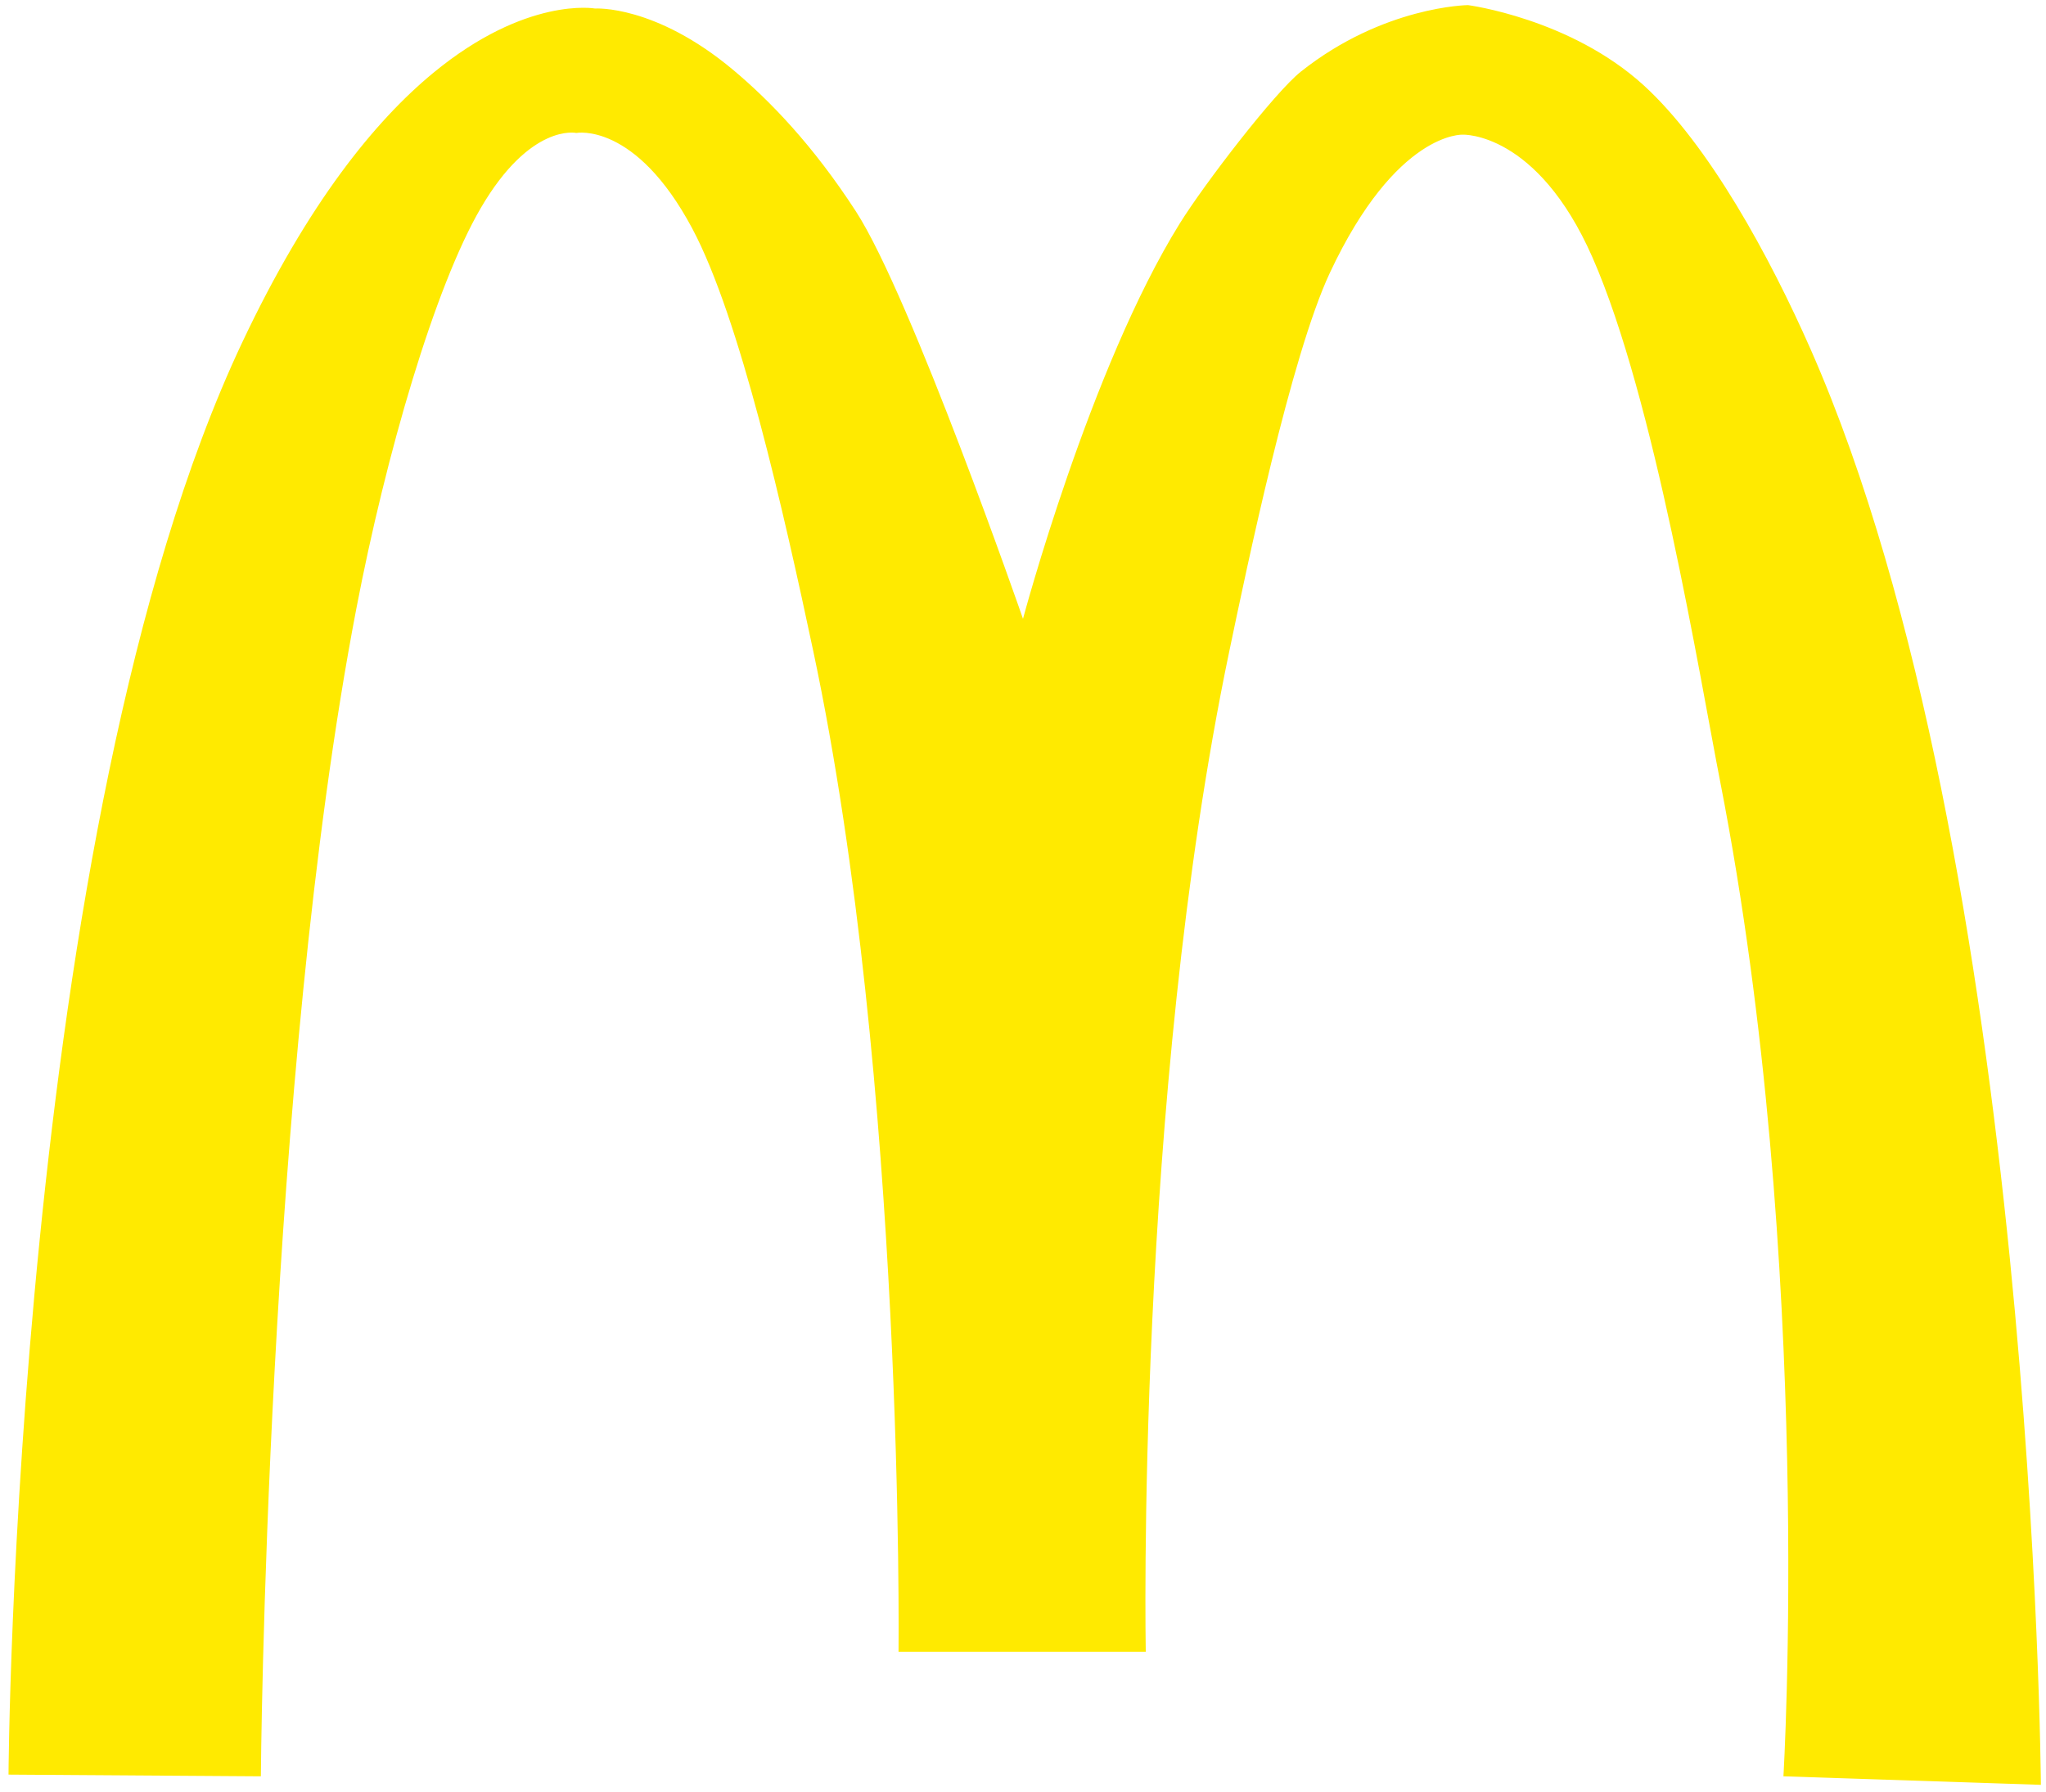 <svg xmlns="http://www.w3.org/2000/svg" width="1200" height="1051" viewBox="0 0 1200 1051">
<defs>
    <style>
      .cls-1 {
        fill: #ffea00;
        fill-rule: evenodd;
      }
    </style>
  </defs>
  <path id="Muoto_1" data-name="Muoto 1" class="cls-1" d="M5,1041l148,1s2.941-408.518,56-685c17.344-90.377,46.028-188.8,73-235,29.15-49.934,56-44,56-44s34.579-6.685,68,56c27.964,52.45,53.736,166.613,71,248,53.77,253.485,50,587,50,587H672s-6.111-323.3,49-587c10.179-48.7,36.057-173.084,59-222,39.027-83.208,78-81,78-81s43.554-1.8,76,72c36.408,82.81,62.76,245.3,75,308,55.15,282.5,37,583,37,583l151,5s-3.62-543.459-135-842c-23.96-54.44-59.87-120.284-98-155C920.939,10.794,861,3,861,3s-49.518.5-98,39c-15.54,12.342-56.628,65.888-71,89-52.677,84.712-92,232-92,232s-65.533-188.907-98-239c-25.235-38.935-50.608-65.089-72-83C384.151,2.612,349,5,349,5s-40.284-7.325-95.026,37.872C220.14,70.807,180.783,118.806,142,201,7.979,485.037,5,1041,5,1041Z"/>
</svg>

